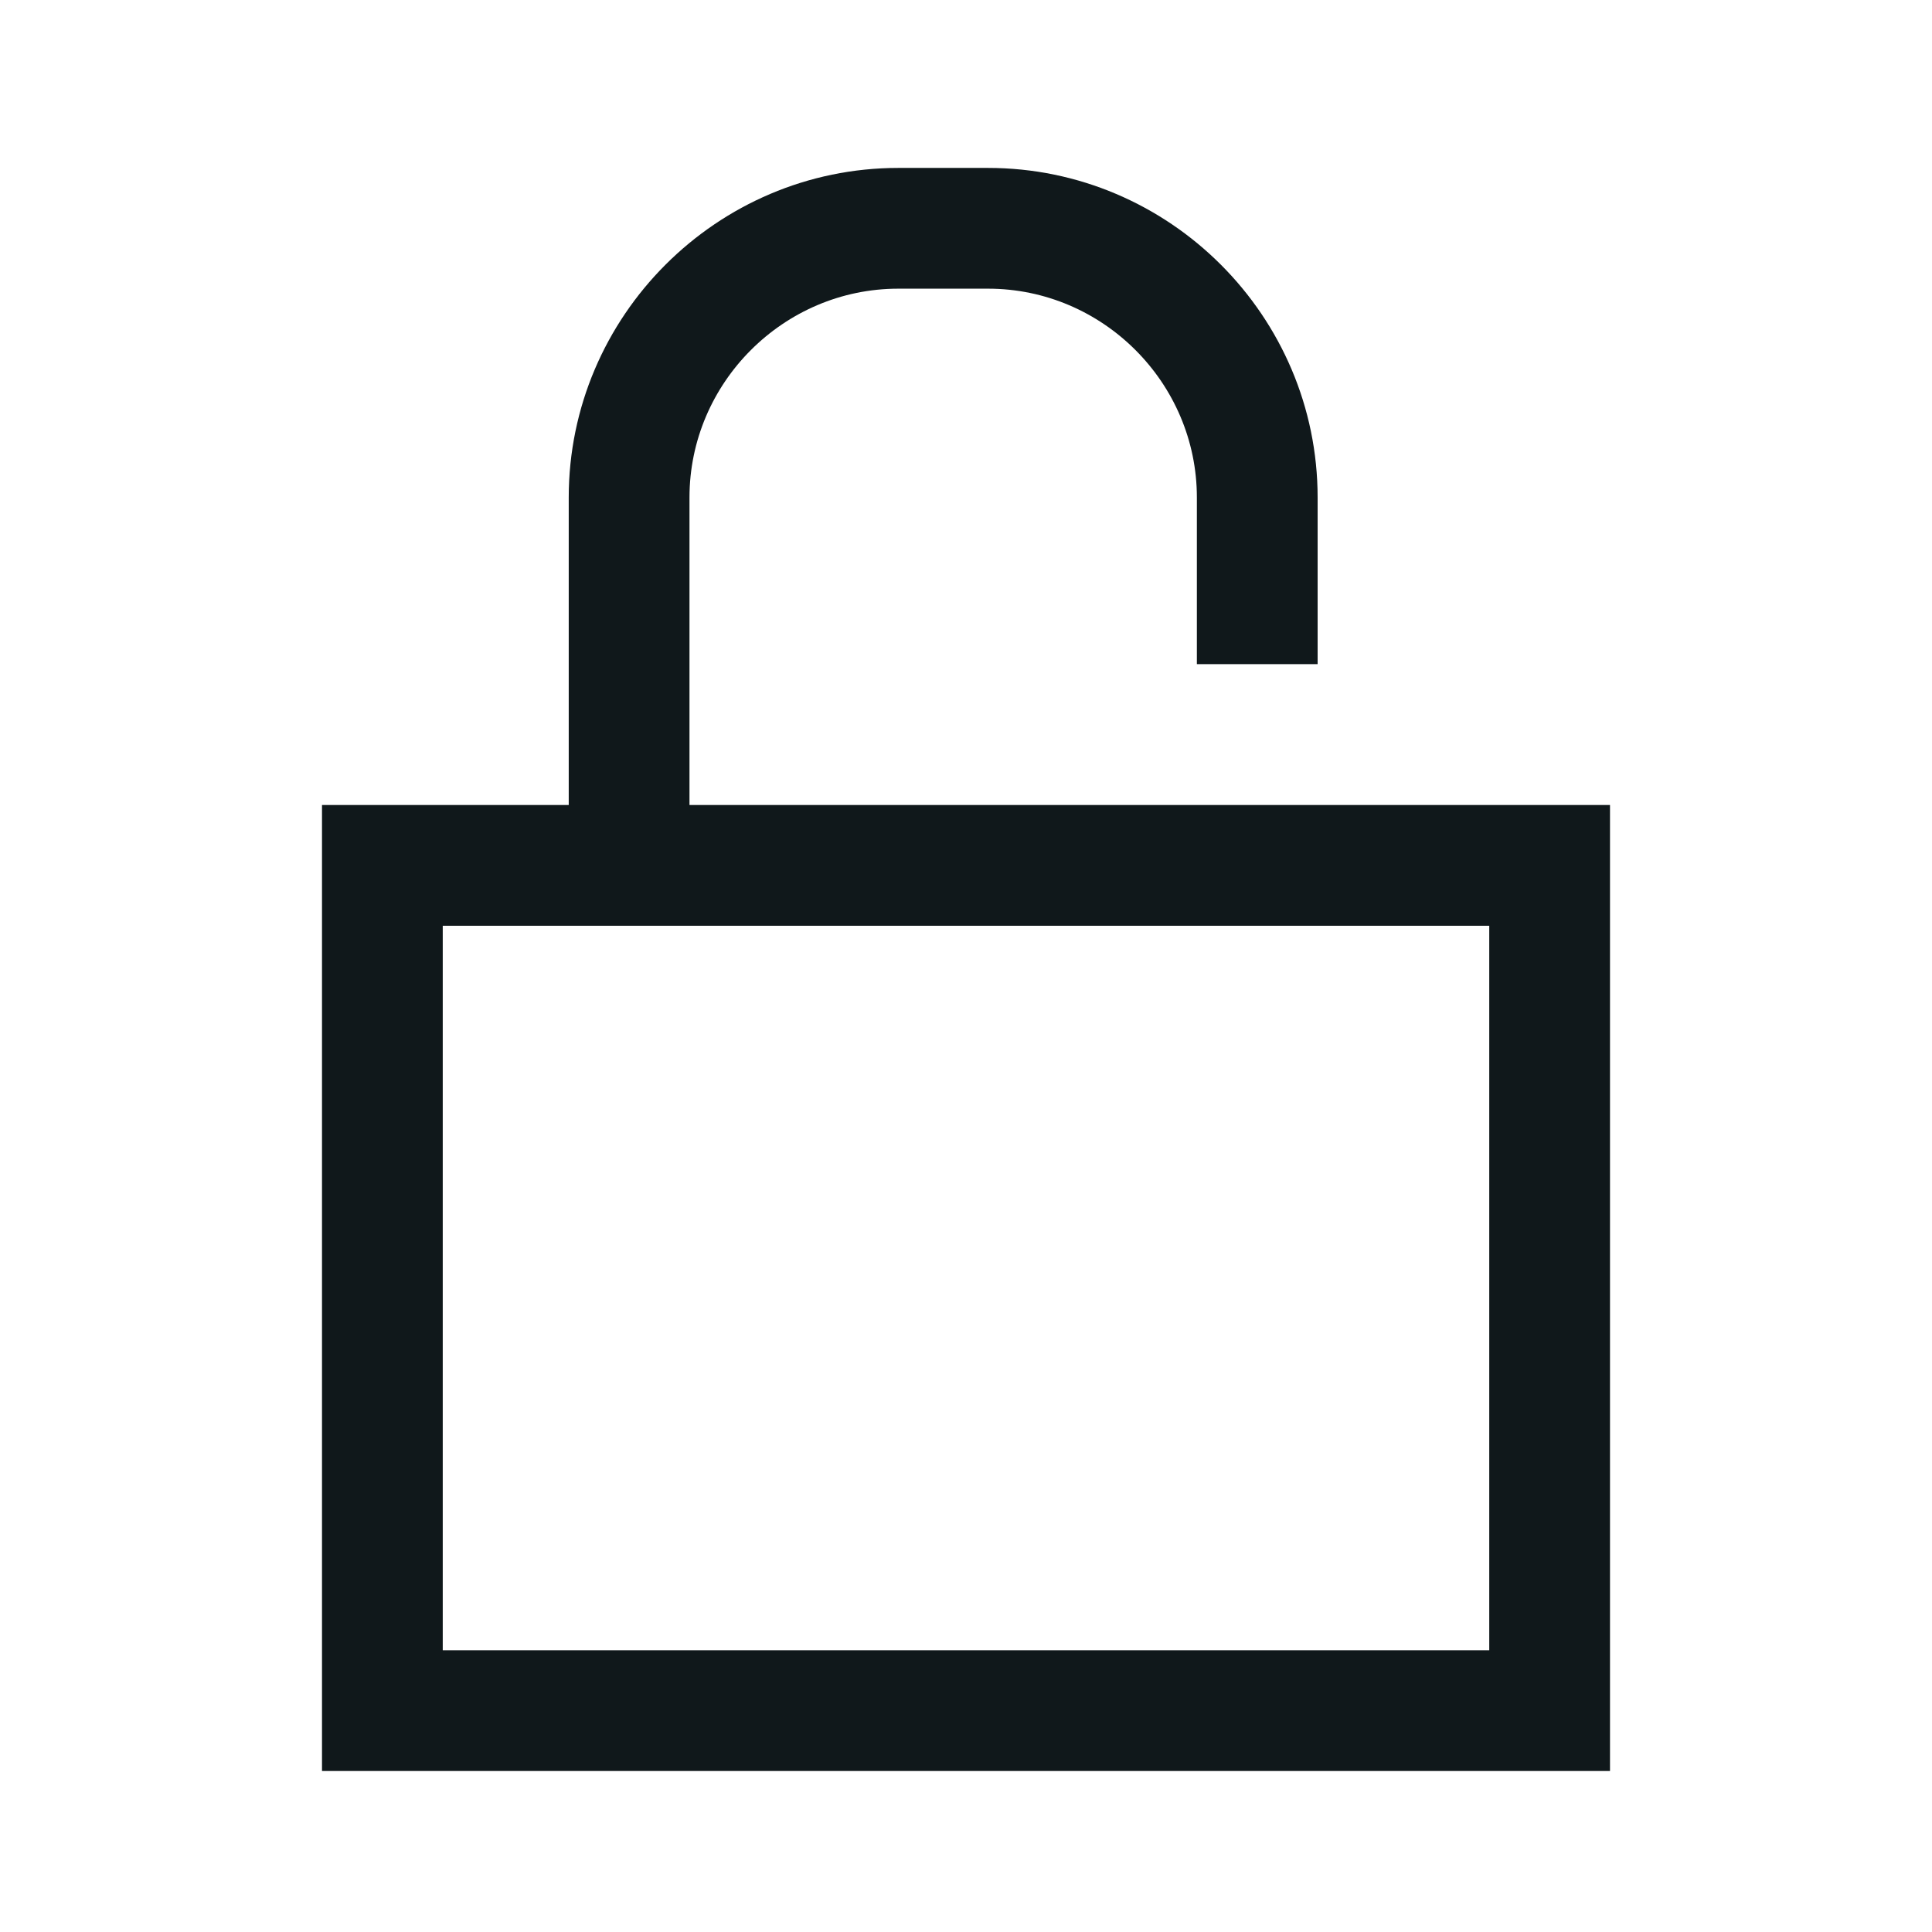 <svg width="24" height="24" viewBox="0 0 24 24" fill="none" xmlns="http://www.w3.org/2000/svg">
<path fill-rule="evenodd" clip-rule="evenodd" d="M8.565 6.18C8.565 4.755 9.734 3.586 11.159 3.586H12.274C13.699 3.586 14.868 4.755 14.868 6.18V8.25H16.368V6.18C16.368 3.927 14.528 2.086 12.274 2.086H11.159C8.906 2.086 7.065 3.927 7.065 6.18V10H4V22H20V10H8.565V6.18ZM5.5 11.5H18.5V20.5H5.5V11.5Z" fill="#10181B"/>
</svg>
